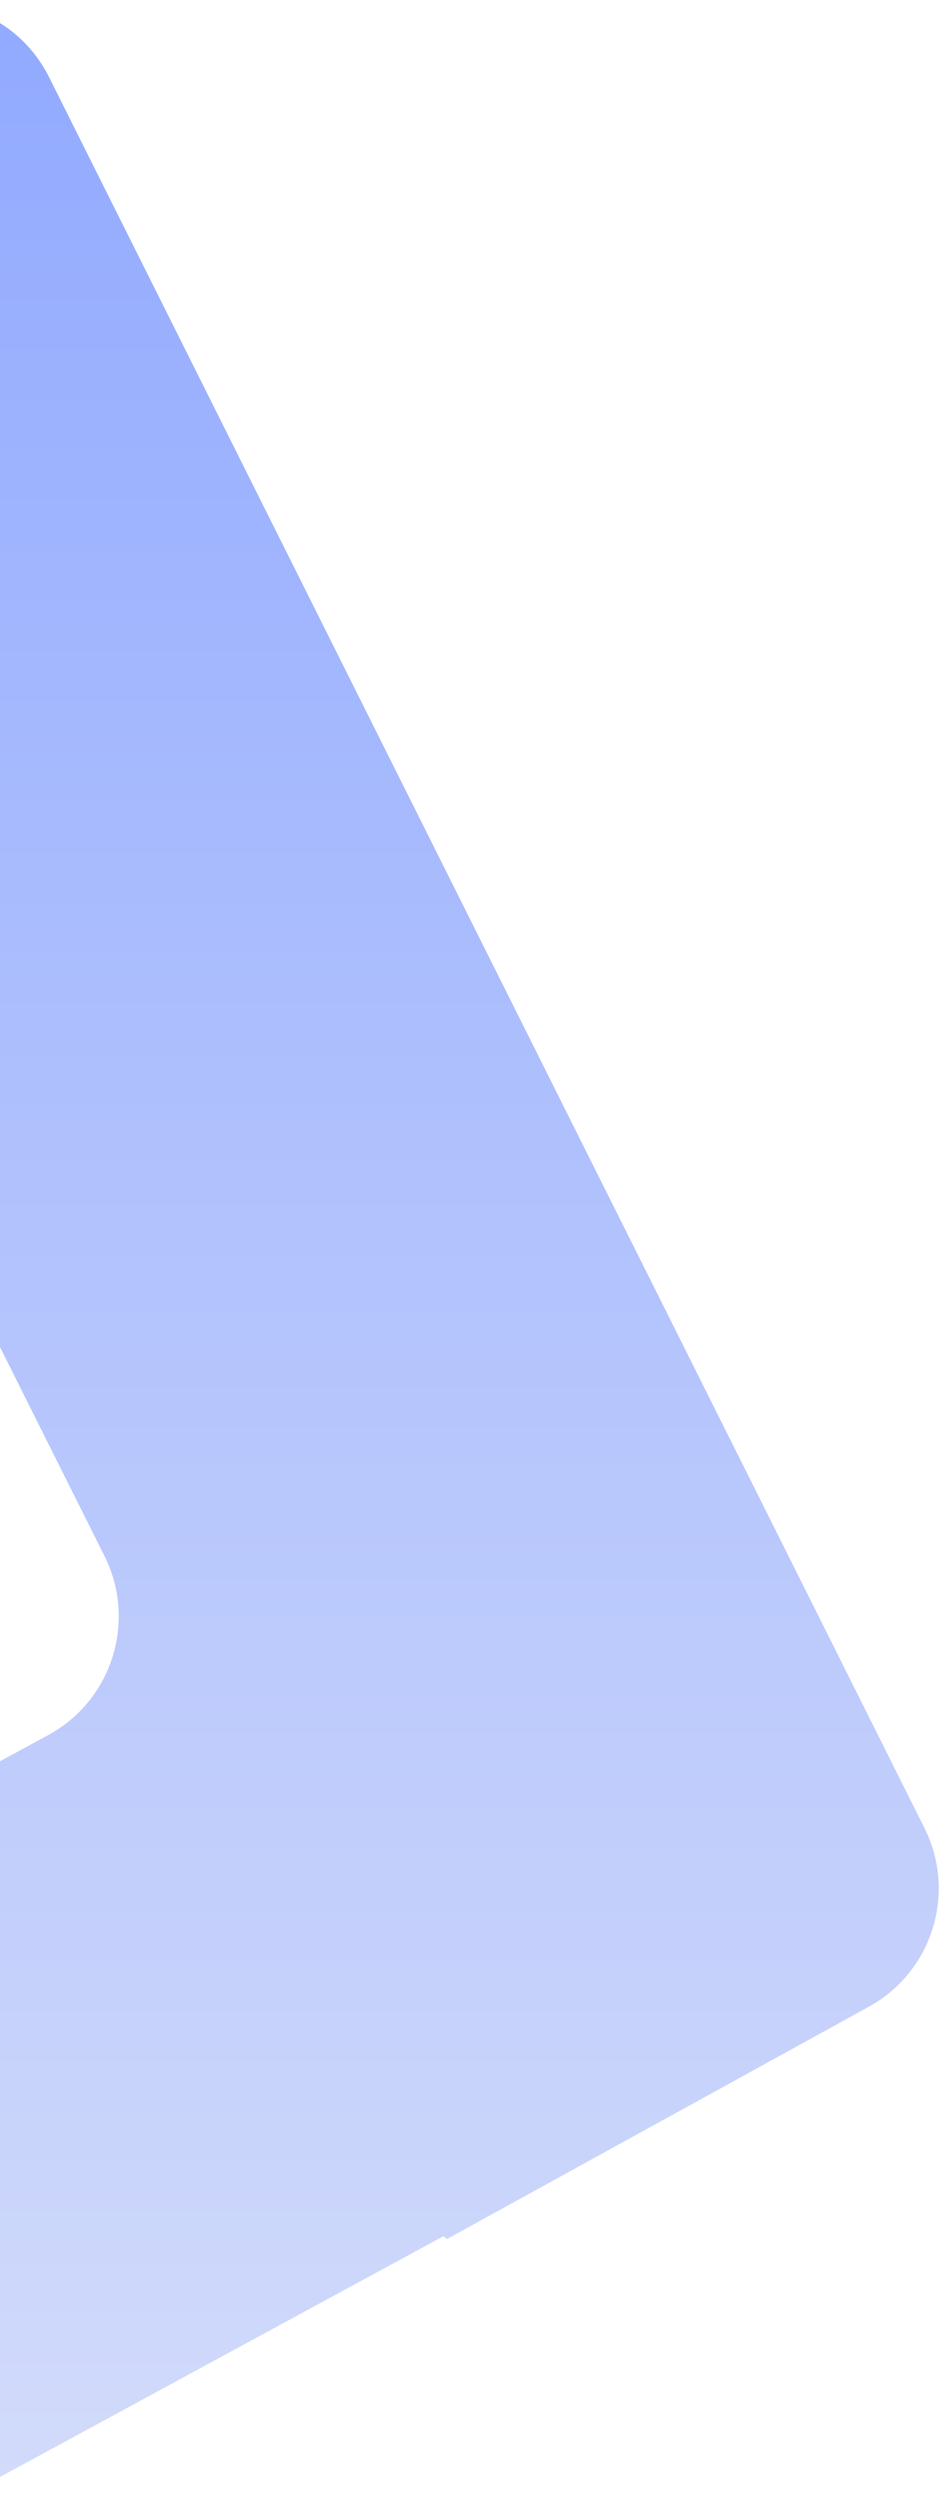 <svg width="272" height="722" viewBox="0 0 272 722" fill="none" xmlns="http://www.w3.org/2000/svg">
<path d="M-126.138 53.215C-144.491 63.313 -151.589 86.105 -142.215 104.838L30.197 449.371C39.611 468.184 32.408 491.073 13.917 501.104L-85.891 555.25C-104.308 565.241 -111.539 587.999 -102.268 606.788L-56.358 699.832C-46.565 719.678 -22.239 727.408 -2.787 716.855L127.896 645.959C128.187 645.801 128.552 645.916 128.7 646.212C128.849 646.51 129.215 646.624 129.507 646.464L251.138 579.542C269.491 569.445 276.589 546.653 267.215 527.92L14.175 22.265C4.269 2.469 -20.108 -5.122 -39.502 5.548L-126.138 53.215Z" fill="url(#paint0_linear_2272_1096)" fill-opacity="0.6"/>
<defs>
<linearGradient id="paint0_linear_2272_1096" x1="62.5" y1="-14" x2="62.5" y2="736.187" gradientUnits="userSpaceOnUse">
<stop stop-color="#466FFF"/>
<stop offset="1" stop-color="#B7C5F7"/>
</linearGradient>
</defs>
</svg>
